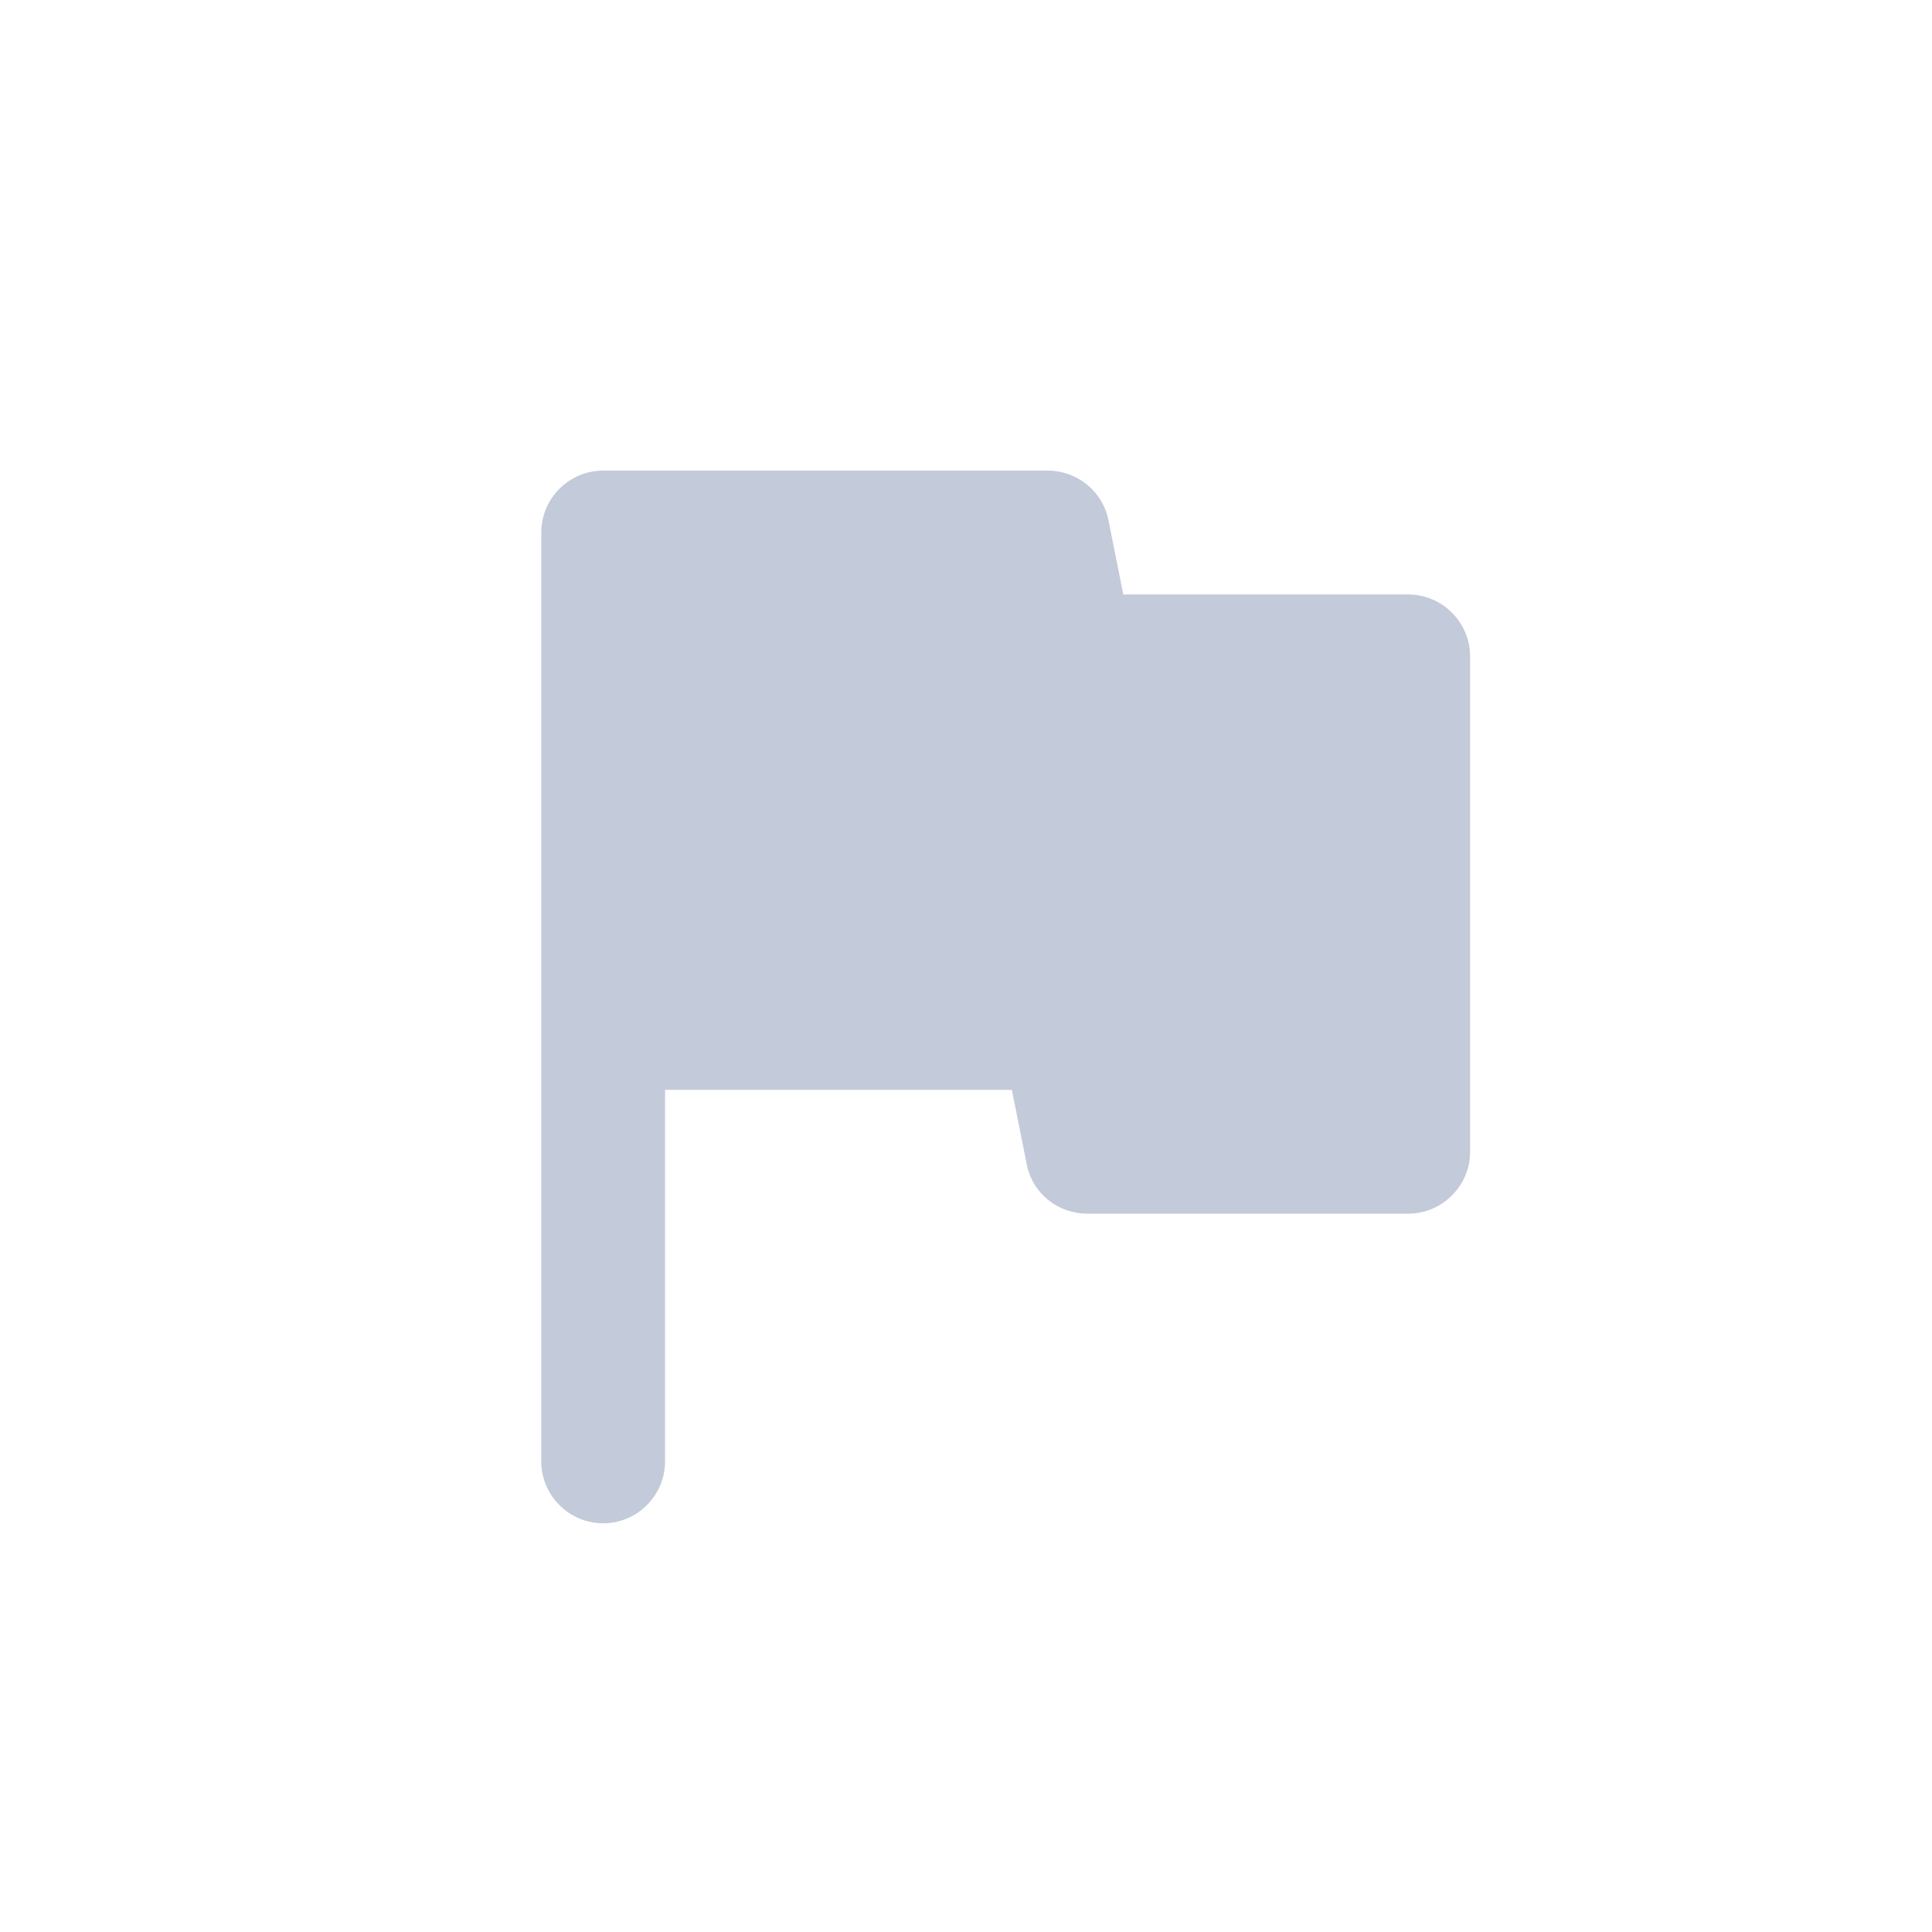 <svg width="26" height="26" viewBox="0 0 26 26" fill="none" xmlns="http://www.w3.org/2000/svg">
<path fill-rule="evenodd" clip-rule="evenodd" d="M15.117 8L14.917 7C14.842 6.617 14.5 6.333 14.1 6.333H8.117C7.659 6.333 7.284 6.708 7.284 7.167V19.667C7.284 20.125 7.659 20.5 8.117 20.5C8.575 20.5 8.95 20.125 8.95 19.667V14.667H13.617L13.817 15.667C13.892 16.058 14.234 16.333 14.634 16.333H18.95C19.409 16.333 19.784 15.958 19.784 15.5V8.833C19.784 8.375 19.409 8 18.95 8H15.117Z" fill="#C3CAD9"/>
</svg>
